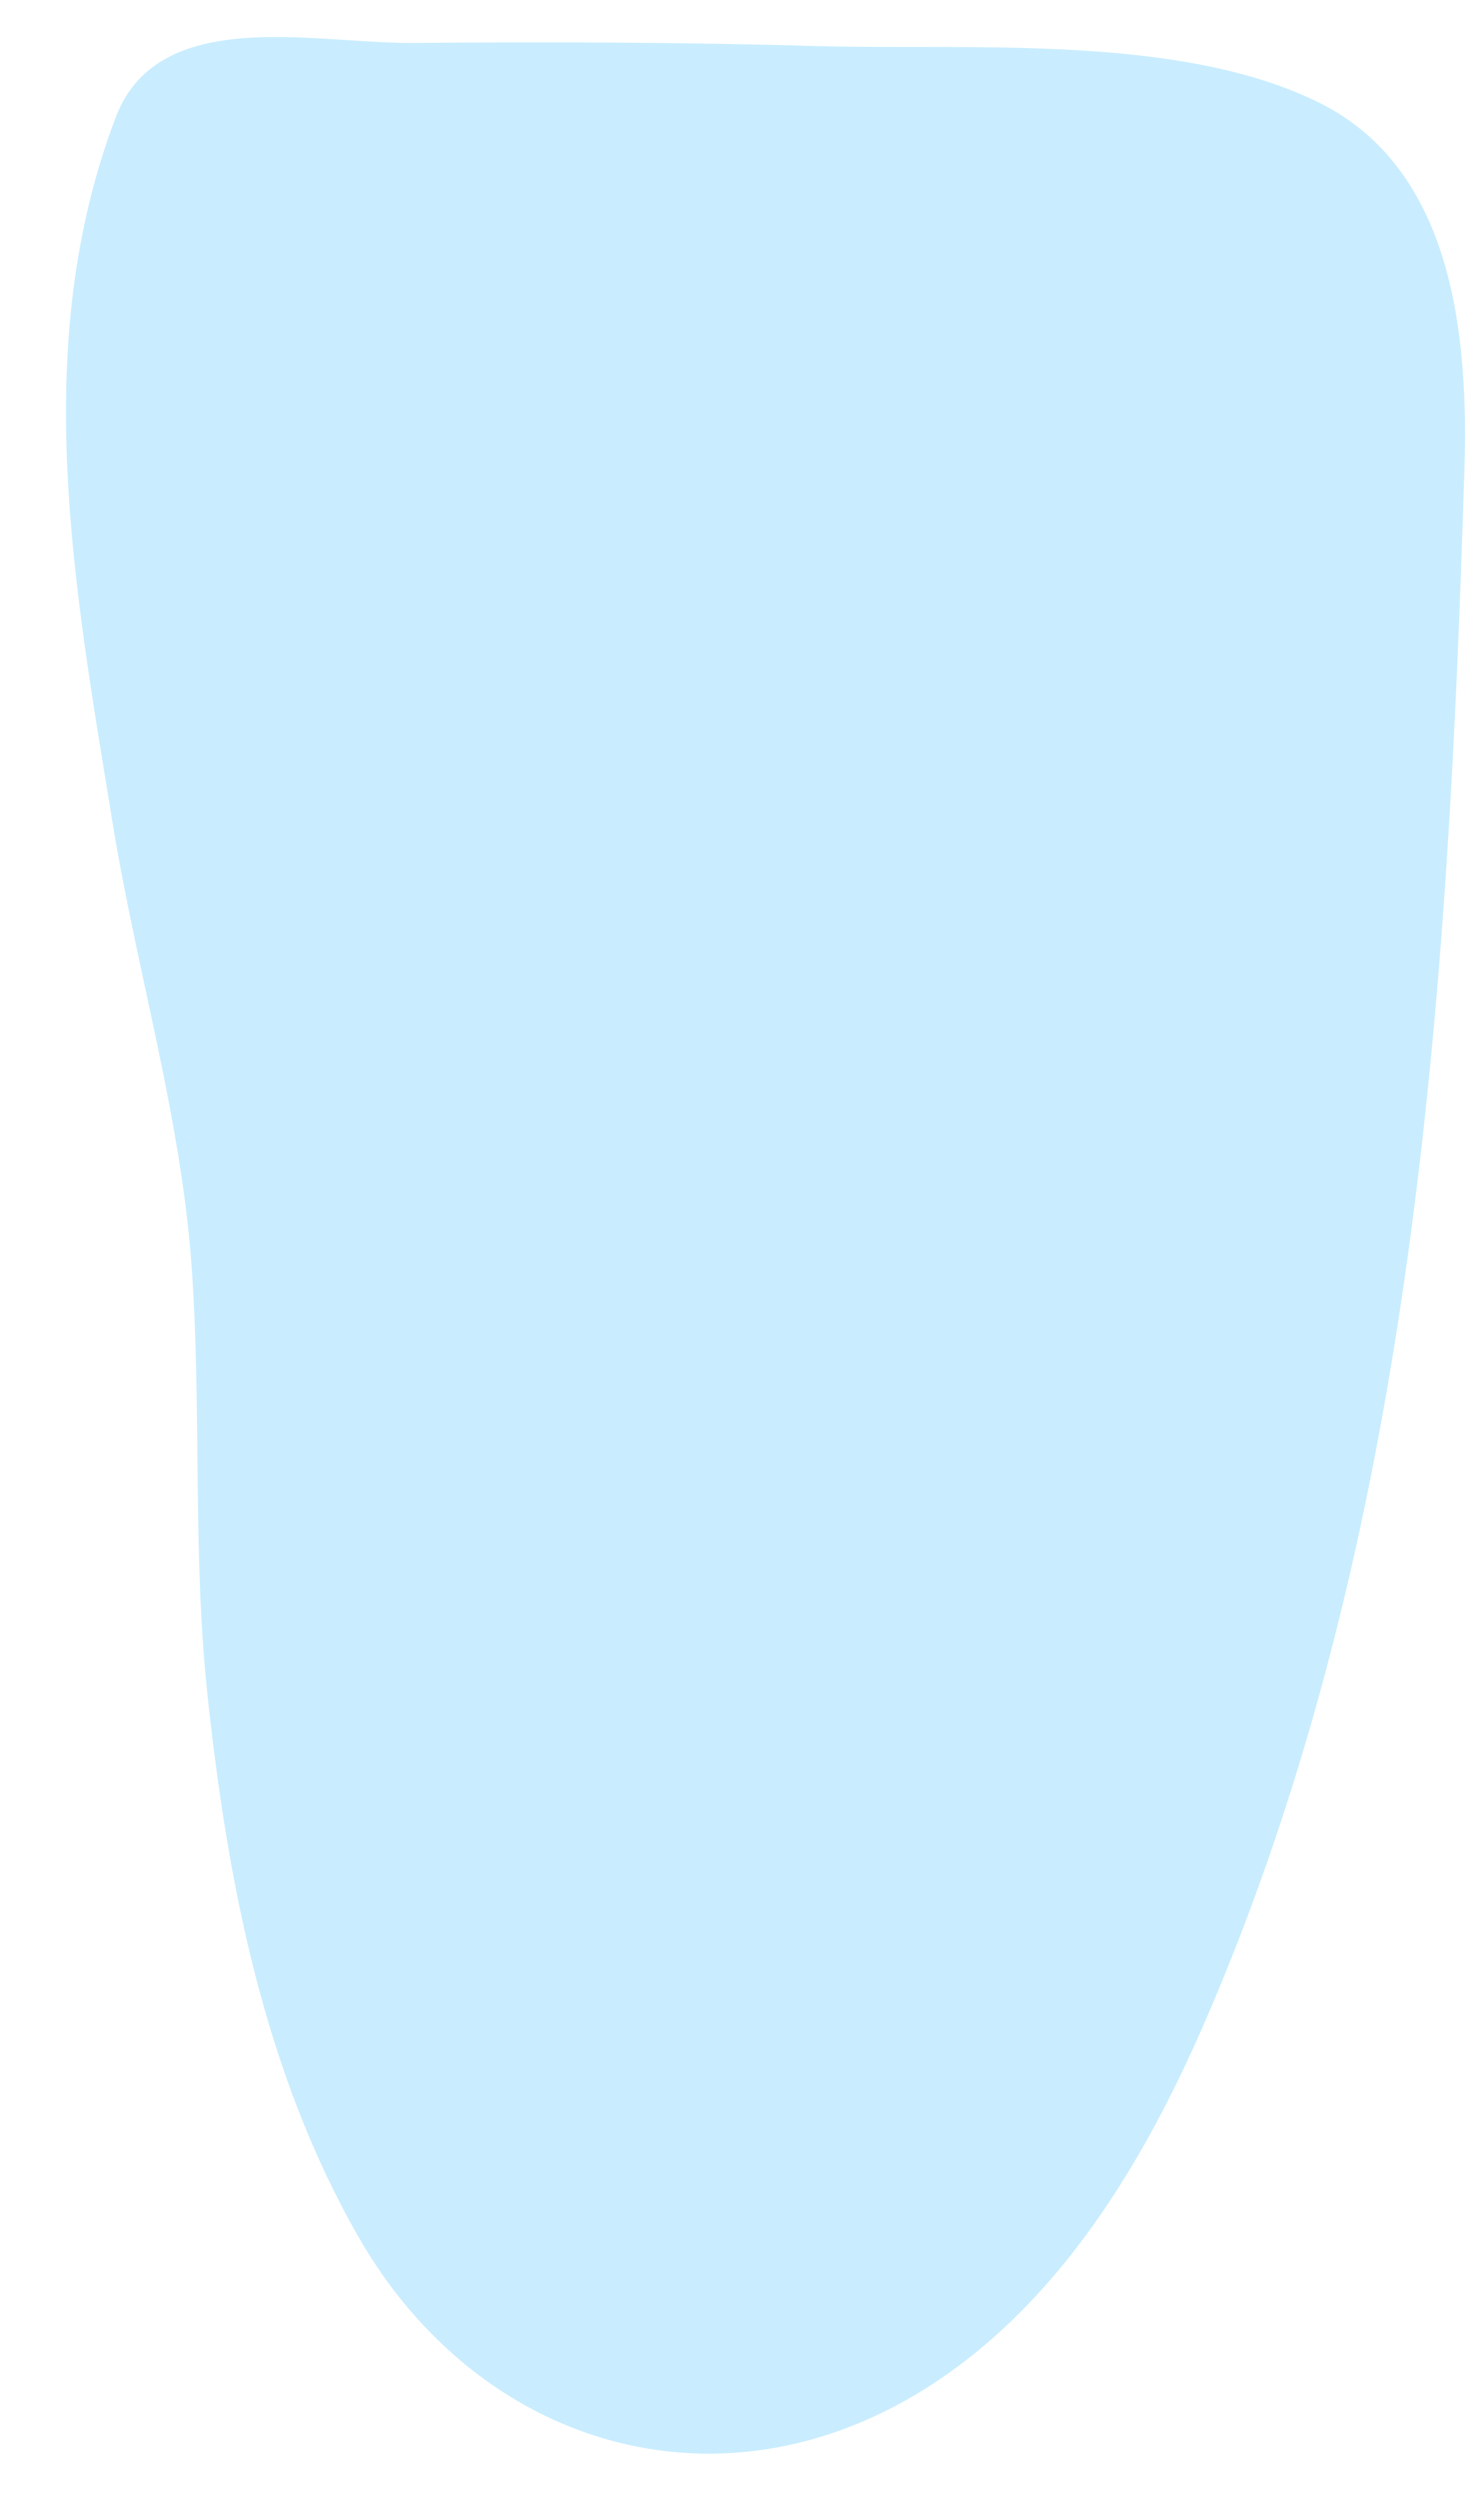 <svg width="17" height="29" viewBox="0 0 17 29" fill="none" xmlns="http://www.w3.org/2000/svg">
<path opacity="0.84" d="M1.967 0.657C2.739 0.26 3.943 0.505 4.789 0.498C6.36 0.485 7.93 0.489 9.501 0.535C11.255 0.585 13.694 0.385 15.317 1.196C16.875 1.975 17.04 3.921 16.993 5.449C16.806 11.487 16.417 17.841 13.982 23.454C13.269 25.098 12.273 26.757 10.716 27.724C8.302 29.223 5.538 28.354 4.162 25.954C3.061 24.033 2.637 21.819 2.406 19.647C2.232 18.002 2.341 16.346 2.224 14.698C2.101 12.961 1.589 11.276 1.309 9.56C0.867 6.846 0.332 4.014 1.343 1.361C1.473 1.019 1.692 0.797 1.967 0.657Z" fill="#C0EAFF"/>
</svg>
